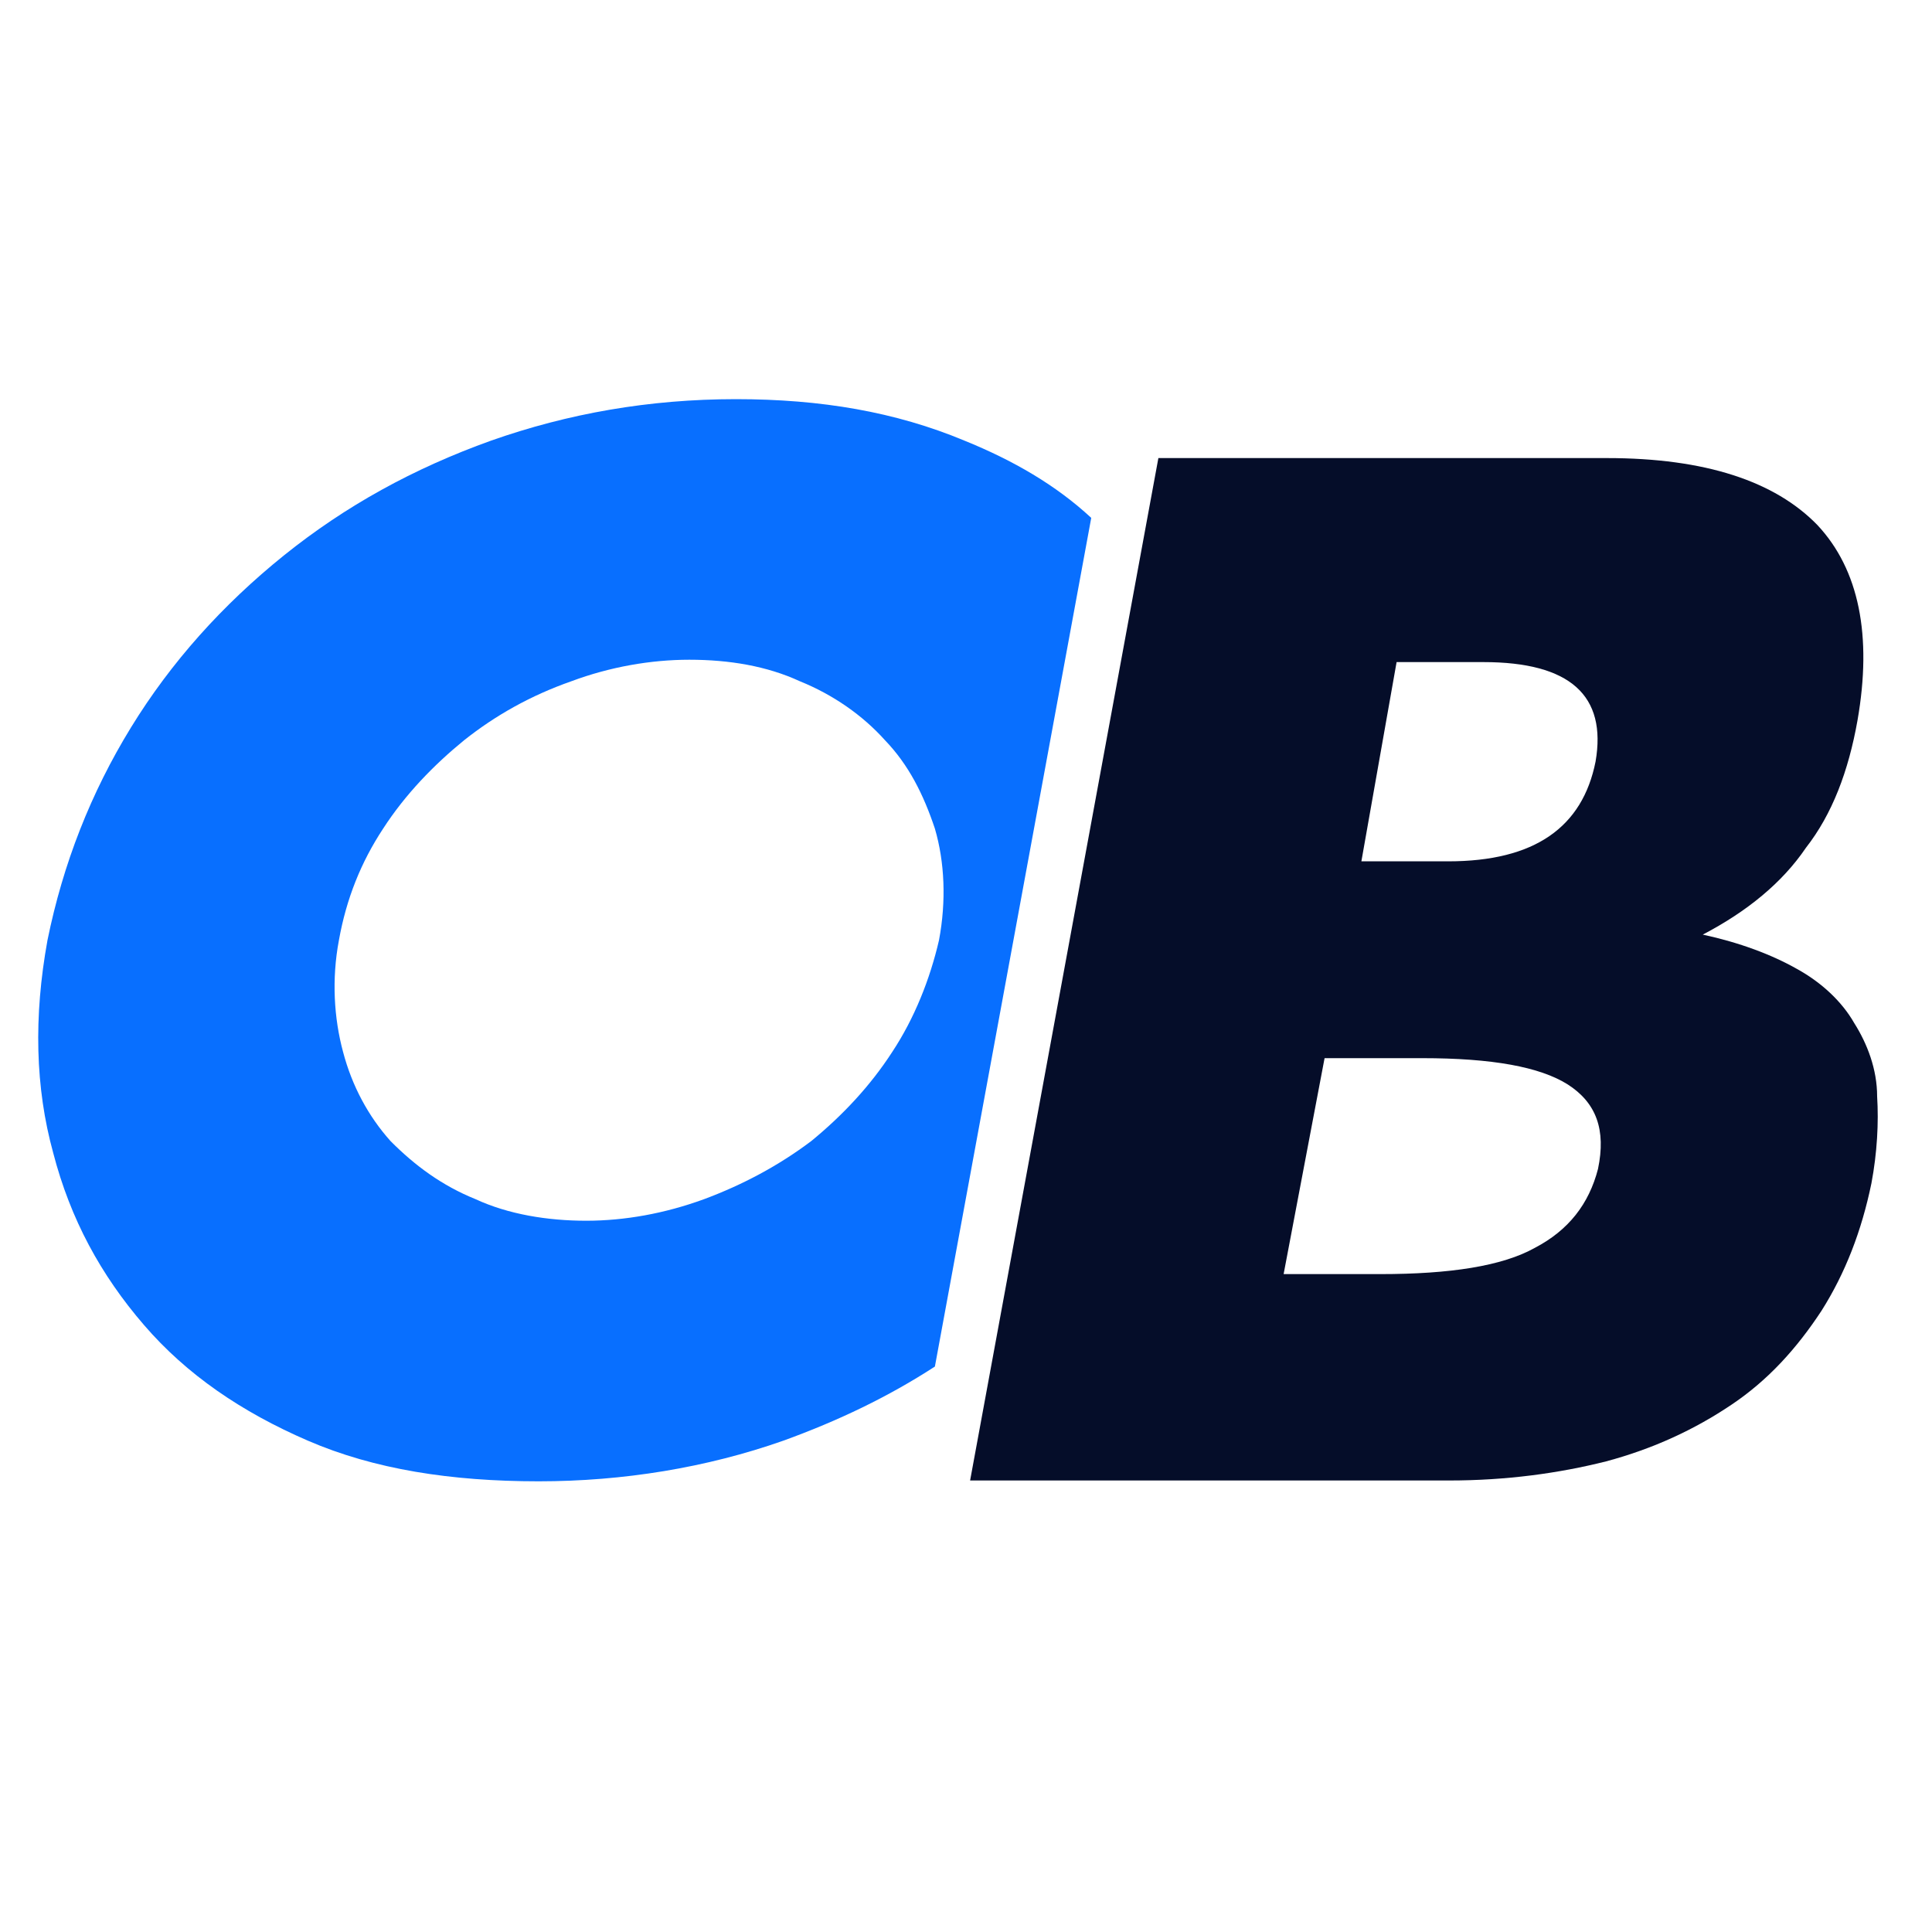 <svg xmlns="http://www.w3.org/2000/svg" width="40" height="40" fill="none" viewBox="0 0 40 40"><path fill="#086FFF" fill-rule="evenodd" d="M19.966 9.122C18.542 8.528 17 8.264 15.237 8.264C13.441 8.264 11.763 8.561 10.169 9.122C8.559 9.699 7.153 10.475 5.881 11.497C4.61 12.52 3.542 13.708 2.712 15.061C1.881 16.414 1.305 17.882 0.983 19.466C0.695 21.05 0.729 22.518 1.102 23.871C1.458 25.241 2.085 26.395 2.983 27.435C3.864 28.458 5 29.233 6.373 29.827C7.746 30.421 9.339 30.669 11.153 30.669C12.898 30.669 14.627 30.388 16.22 29.827C17.356 29.415 18.39 28.92 19.356 28.293L22.593 10.722C21.864 10.046 20.983 9.534 19.966 9.122ZM19.441 19.466C19.254 20.274 18.932 21.083 18.475 21.776C18.017 22.485 17.441 23.096 16.797 23.624C16.119 24.135 15.373 24.531 14.576 24.828C13.763 25.125 12.932 25.274 12.136 25.274C11.339 25.274 10.525 25.142 9.847 24.828C9.153 24.548 8.593 24.135 8.085 23.624C7.627 23.112 7.288 22.485 7.102 21.776C6.915 21.083 6.864 20.274 7.017 19.466C7.17 18.608 7.475 17.849 7.932 17.156C8.39 16.447 8.983 15.836 9.61 15.325C10.254 14.814 10.983 14.401 11.831 14.104C12.627 13.807 13.475 13.659 14.271 13.659C15.102 13.659 15.881 13.791 16.559 14.104C17.254 14.385 17.864 14.814 18.322 15.325C18.814 15.836 19.119 16.447 19.356 17.156C19.559 17.849 19.593 18.658 19.441 19.466Z" clip-rule="evenodd"/><path fill="#050D29" fill-rule="evenodd" d="M38.39 21.182C38.136 20.736 37.712 20.34 37.203 20.06C36.678 19.763 36.017 19.515 35.254 19.35C36.169 18.872 36.898 18.278 37.39 17.552C37.932 16.859 38.271 15.968 38.458 14.912C38.763 13.164 38.492 11.794 37.627 10.87C36.746 9.963 35.305 9.484 33.271 9.484H23.983L20.085 30.652H30C31.186 30.652 32.271 30.503 33.254 30.256C34.237 29.992 35.085 29.596 35.847 29.084C36.61 28.573 37.203 27.913 37.712 27.138C38.203 26.362 38.542 25.488 38.746 24.498C38.864 23.871 38.898 23.244 38.864 22.7C38.864 22.139 38.661 21.611 38.39 21.182ZM28.915 13.708H30.712C32.508 13.708 33.271 14.401 33.034 15.77C32.763 17.123 31.78 17.833 29.983 17.833H28.186L28.915 13.708ZM33.085 24.201C32.898 24.927 32.474 25.471 31.78 25.834C31.102 26.214 30.017 26.379 28.576 26.379H26.576L27.424 21.908H29.441C30.898 21.908 31.881 22.089 32.458 22.452C33.051 22.832 33.254 23.393 33.085 24.201Z" clip-rule="evenodd"/></svg>
